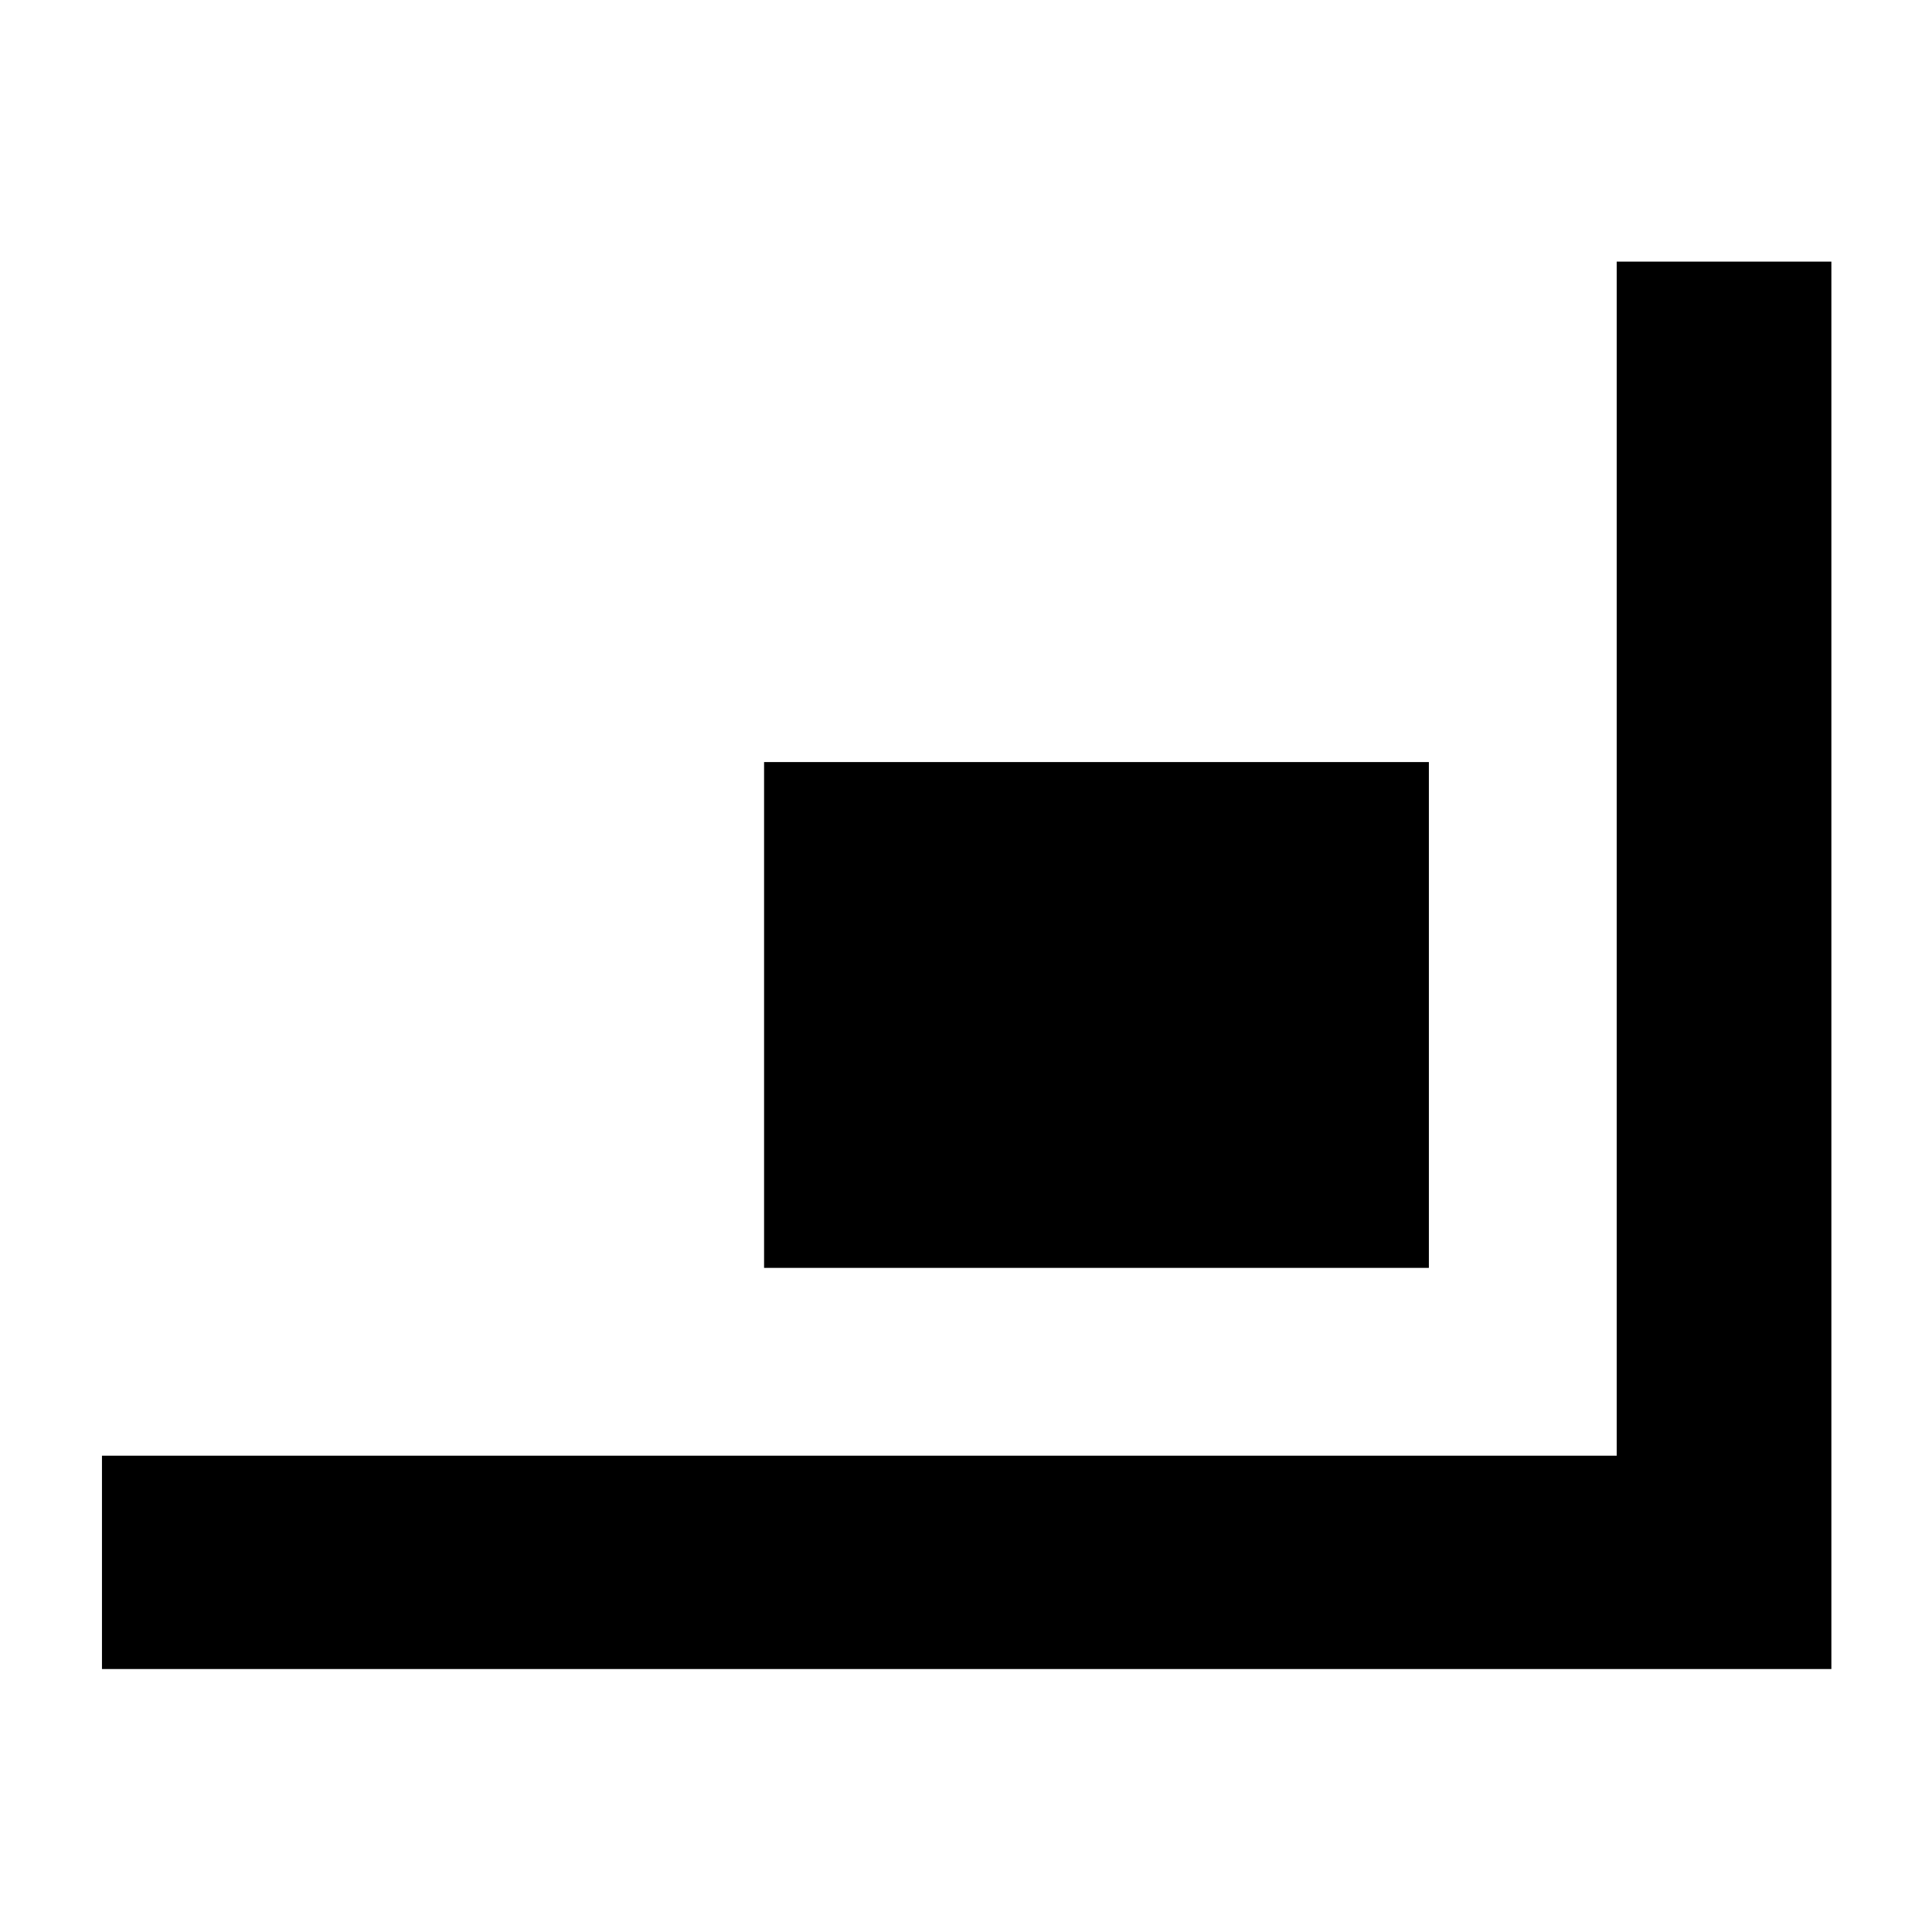 <svg xmlns="http://www.w3.org/2000/svg" height="40" viewBox="0 -960 960 960" width="40"><path d="M50.667-130.667v-105.999h752.667V-830H910v699.333H50.667Zm329-199.333v-251.334H710V-330H379.667Z"/></svg>